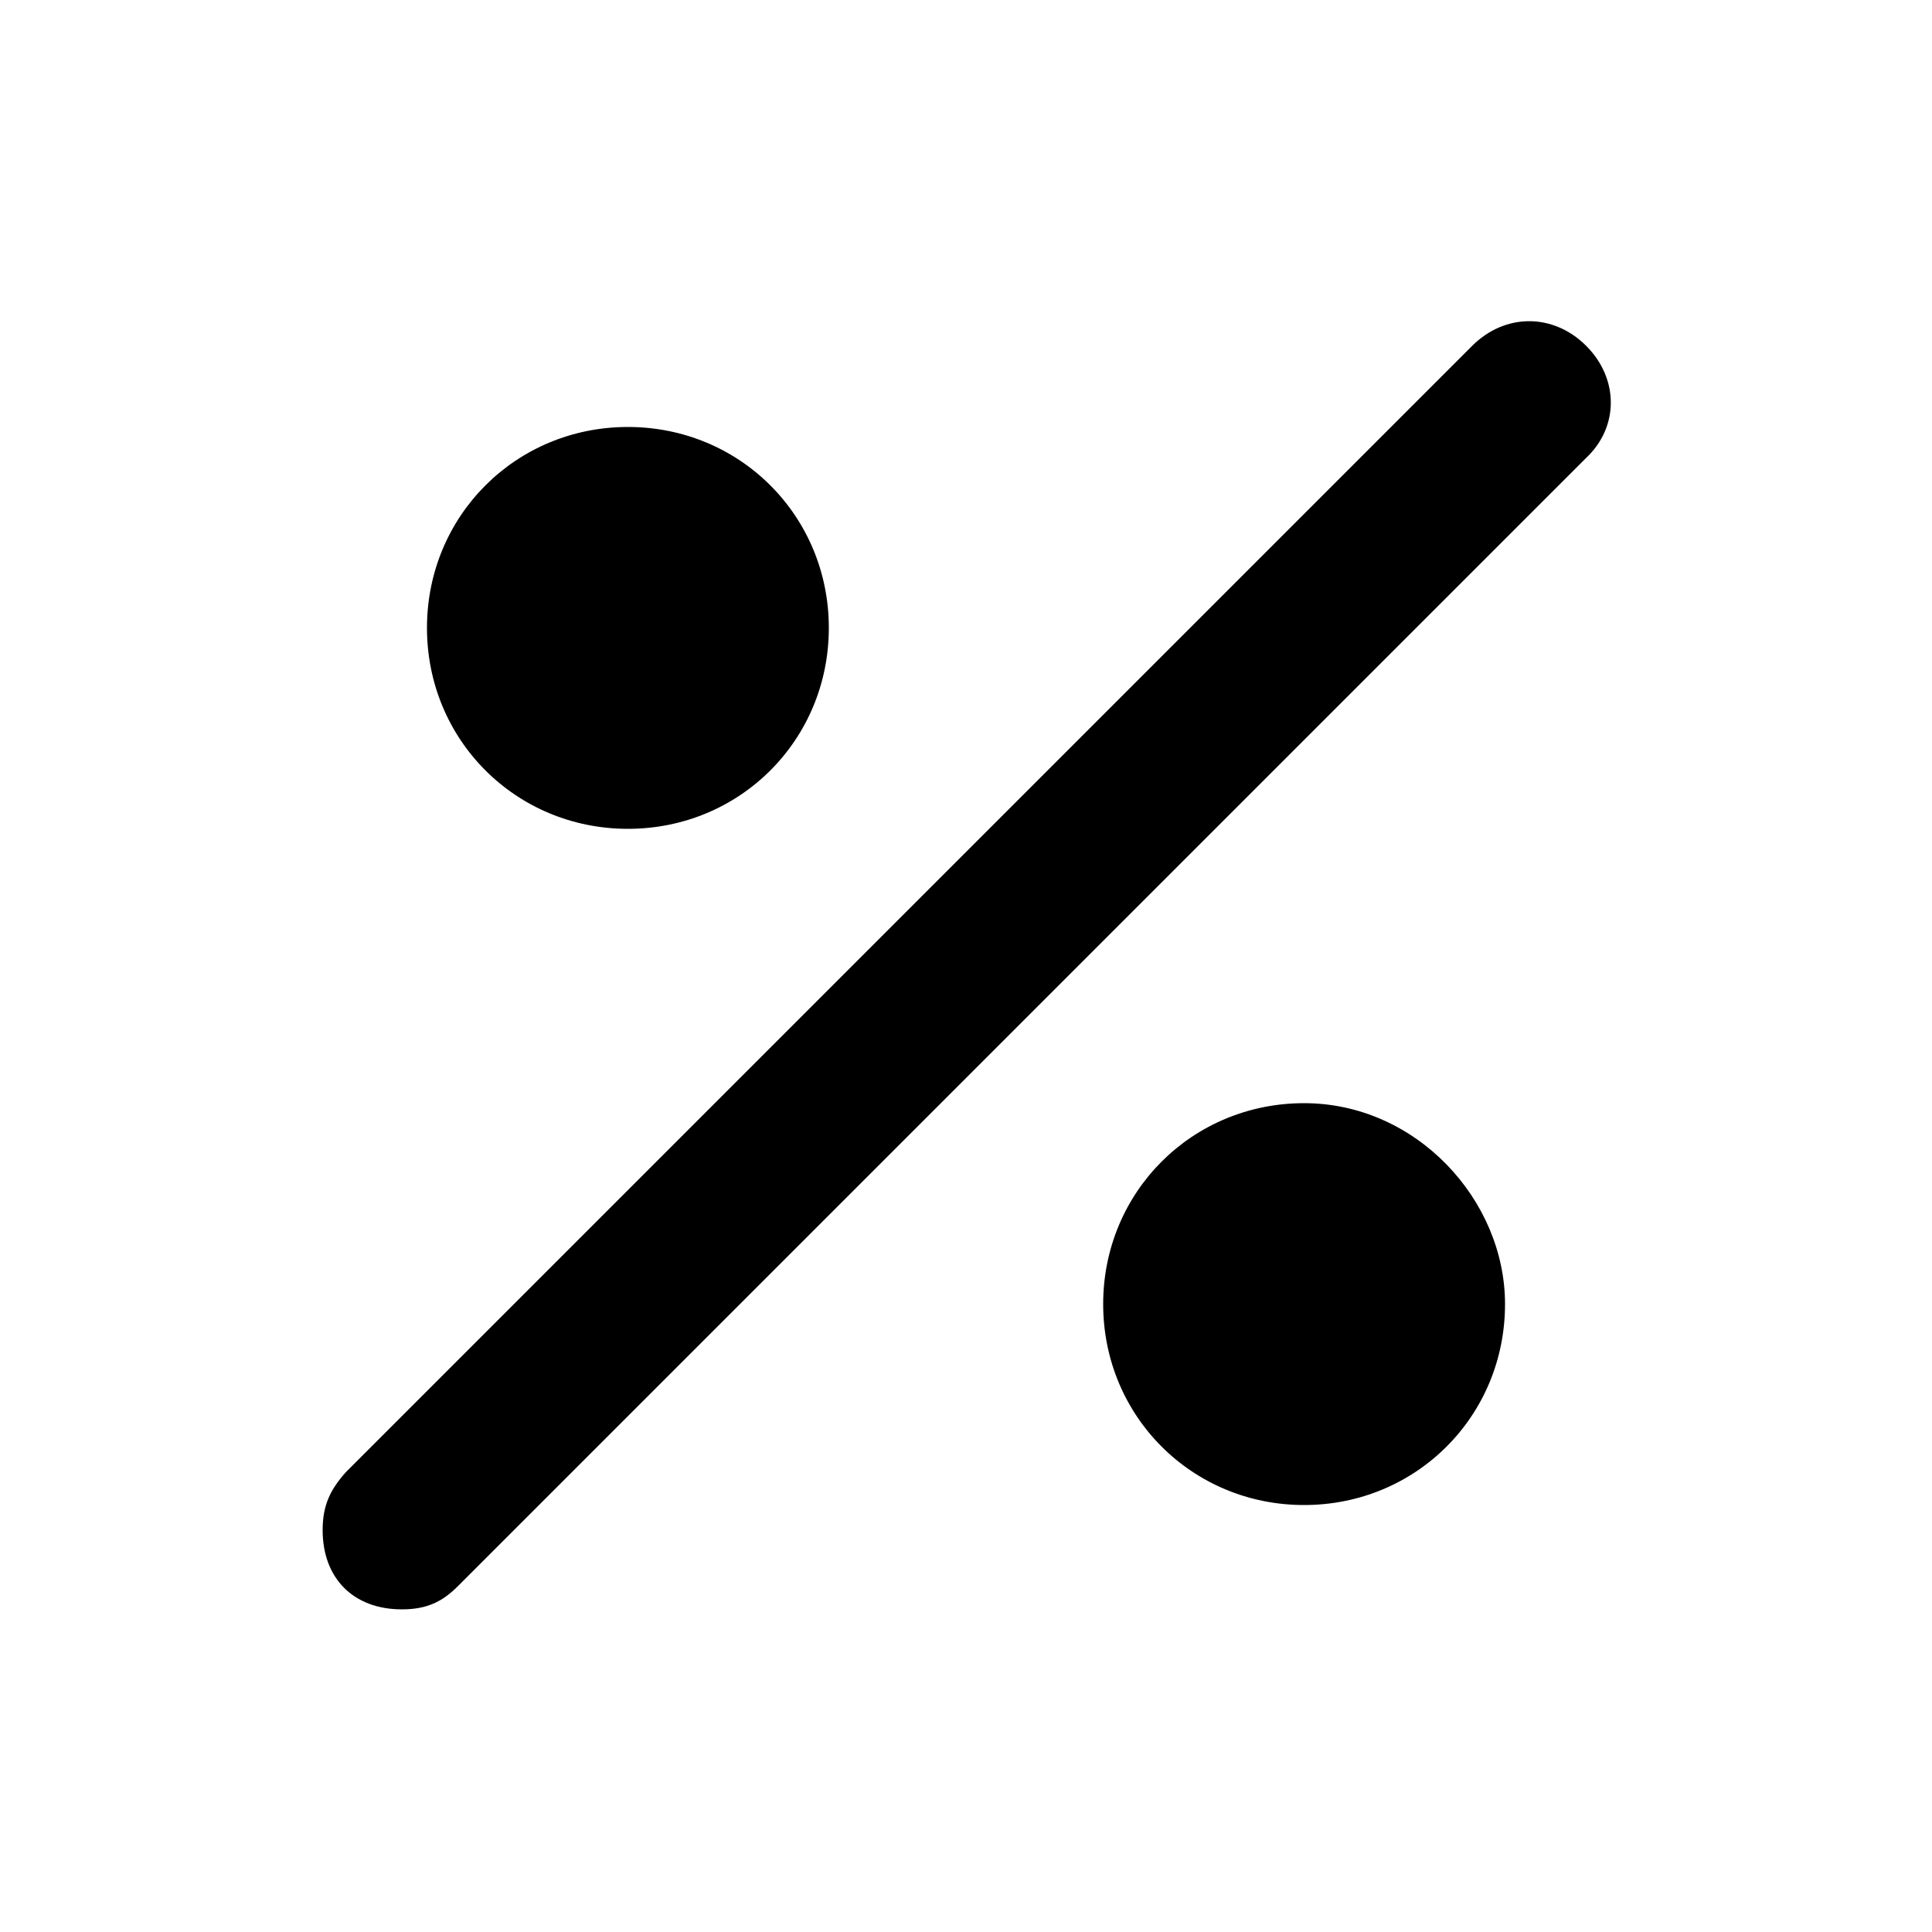 <svg xmlns="http://www.w3.org/2000/svg" width="24" height="24" viewBox="0 0 24 24">
    <path d="M7.8 10.296c1.392 0 2.496-1.104 2.496-2.496s-1.104-2.496-2.496-2.496-2.496 1.104-2.496 2.496 1.104 2.496 2.496 2.496zM16.2 13.704c-1.392 0-2.496 1.104-2.496 2.496s1.104 2.496 2.496 2.496c1.392 0 2.496-1.104 2.496-2.496 0-1.296-1.104-2.496-2.496-2.496zM19.704 4.296c-0.408-0.408-1.008-0.408-1.416 0l-13.992 13.992c-0.192 0.216-0.288 0.408-0.288 0.72 0 0.6 0.384 0.984 0.984 0.984 0.312 0 0.504-0.096 0.696-0.288l14.016-14.016c0.408-0.384 0.408-0.984 0-1.392z"></path>
</svg>
